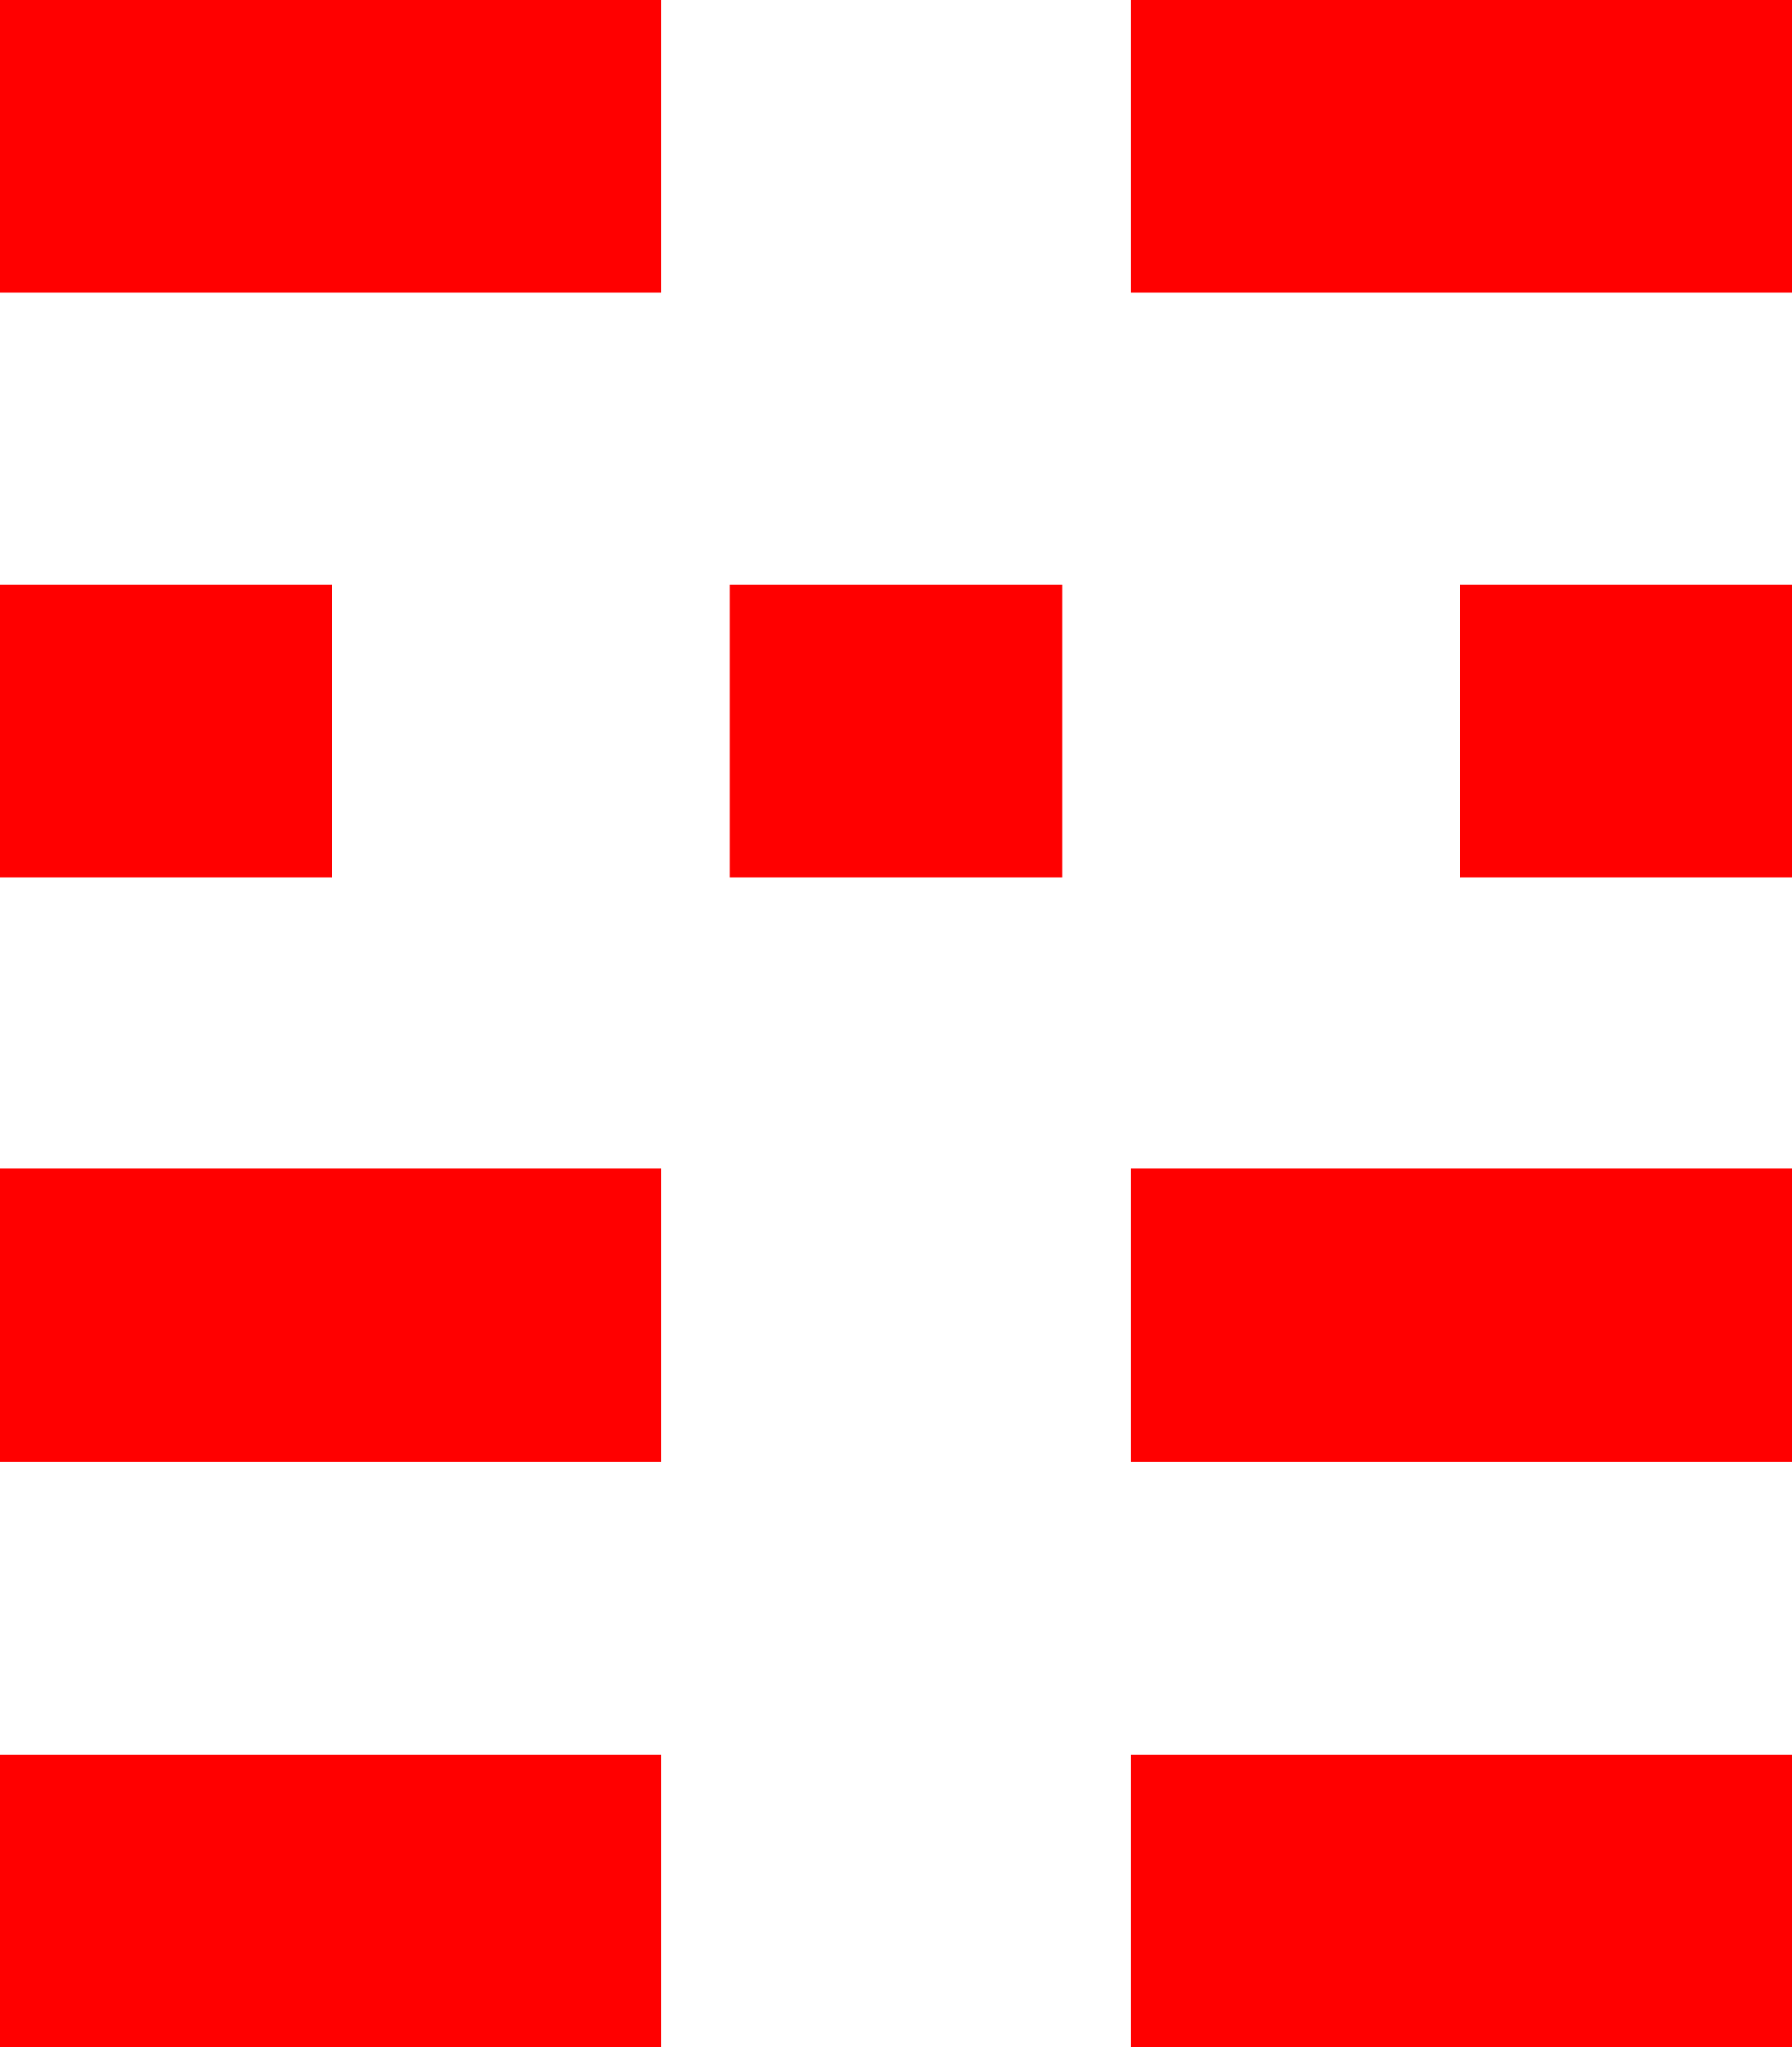 <?xml version="1.0" encoding="utf-8"?>
<!DOCTYPE svg PUBLIC "-//W3C//DTD SVG 1.1//EN" "http://www.w3.org/Graphics/SVG/1.1/DTD/svg11.dtd">
<svg width="42.861" height="48.955" xmlns="http://www.w3.org/2000/svg" xmlns:xlink="http://www.w3.org/1999/xlink" xmlns:xml="http://www.w3.org/XML/1998/namespace" version="1.1">
  <g>
    <g>
      <path style="fill:#FF0000;fill-opacity:1" d="M27.041,41.953L42.861,41.953 42.861,48.955 27.041,48.955 27.041,41.953z M0,41.953L15.82,41.953 15.82,48.955 0,48.955 0,41.953z M27.041,27.949L42.861,27.949 42.861,34.951 27.041,34.951 27.041,27.949z M0,27.949L15.82,27.949 15.82,34.951 0,34.951 0,27.949z M34.922,13.975L42.861,13.975 42.861,20.977 34.922,20.977 34.922,13.975z M17.461,13.975L25.4,13.975 25.4,20.977 17.461,20.977 17.461,13.975z M0,13.975L7.939,13.975 7.939,20.977 0,20.977 0,13.975z M27.041,0L42.861,0 42.861,7.002 27.041,7.002 27.041,0z M0,0L15.82,0 15.82,7.002 0,7.002 0,0z" />
    </g>
  </g>
</svg>